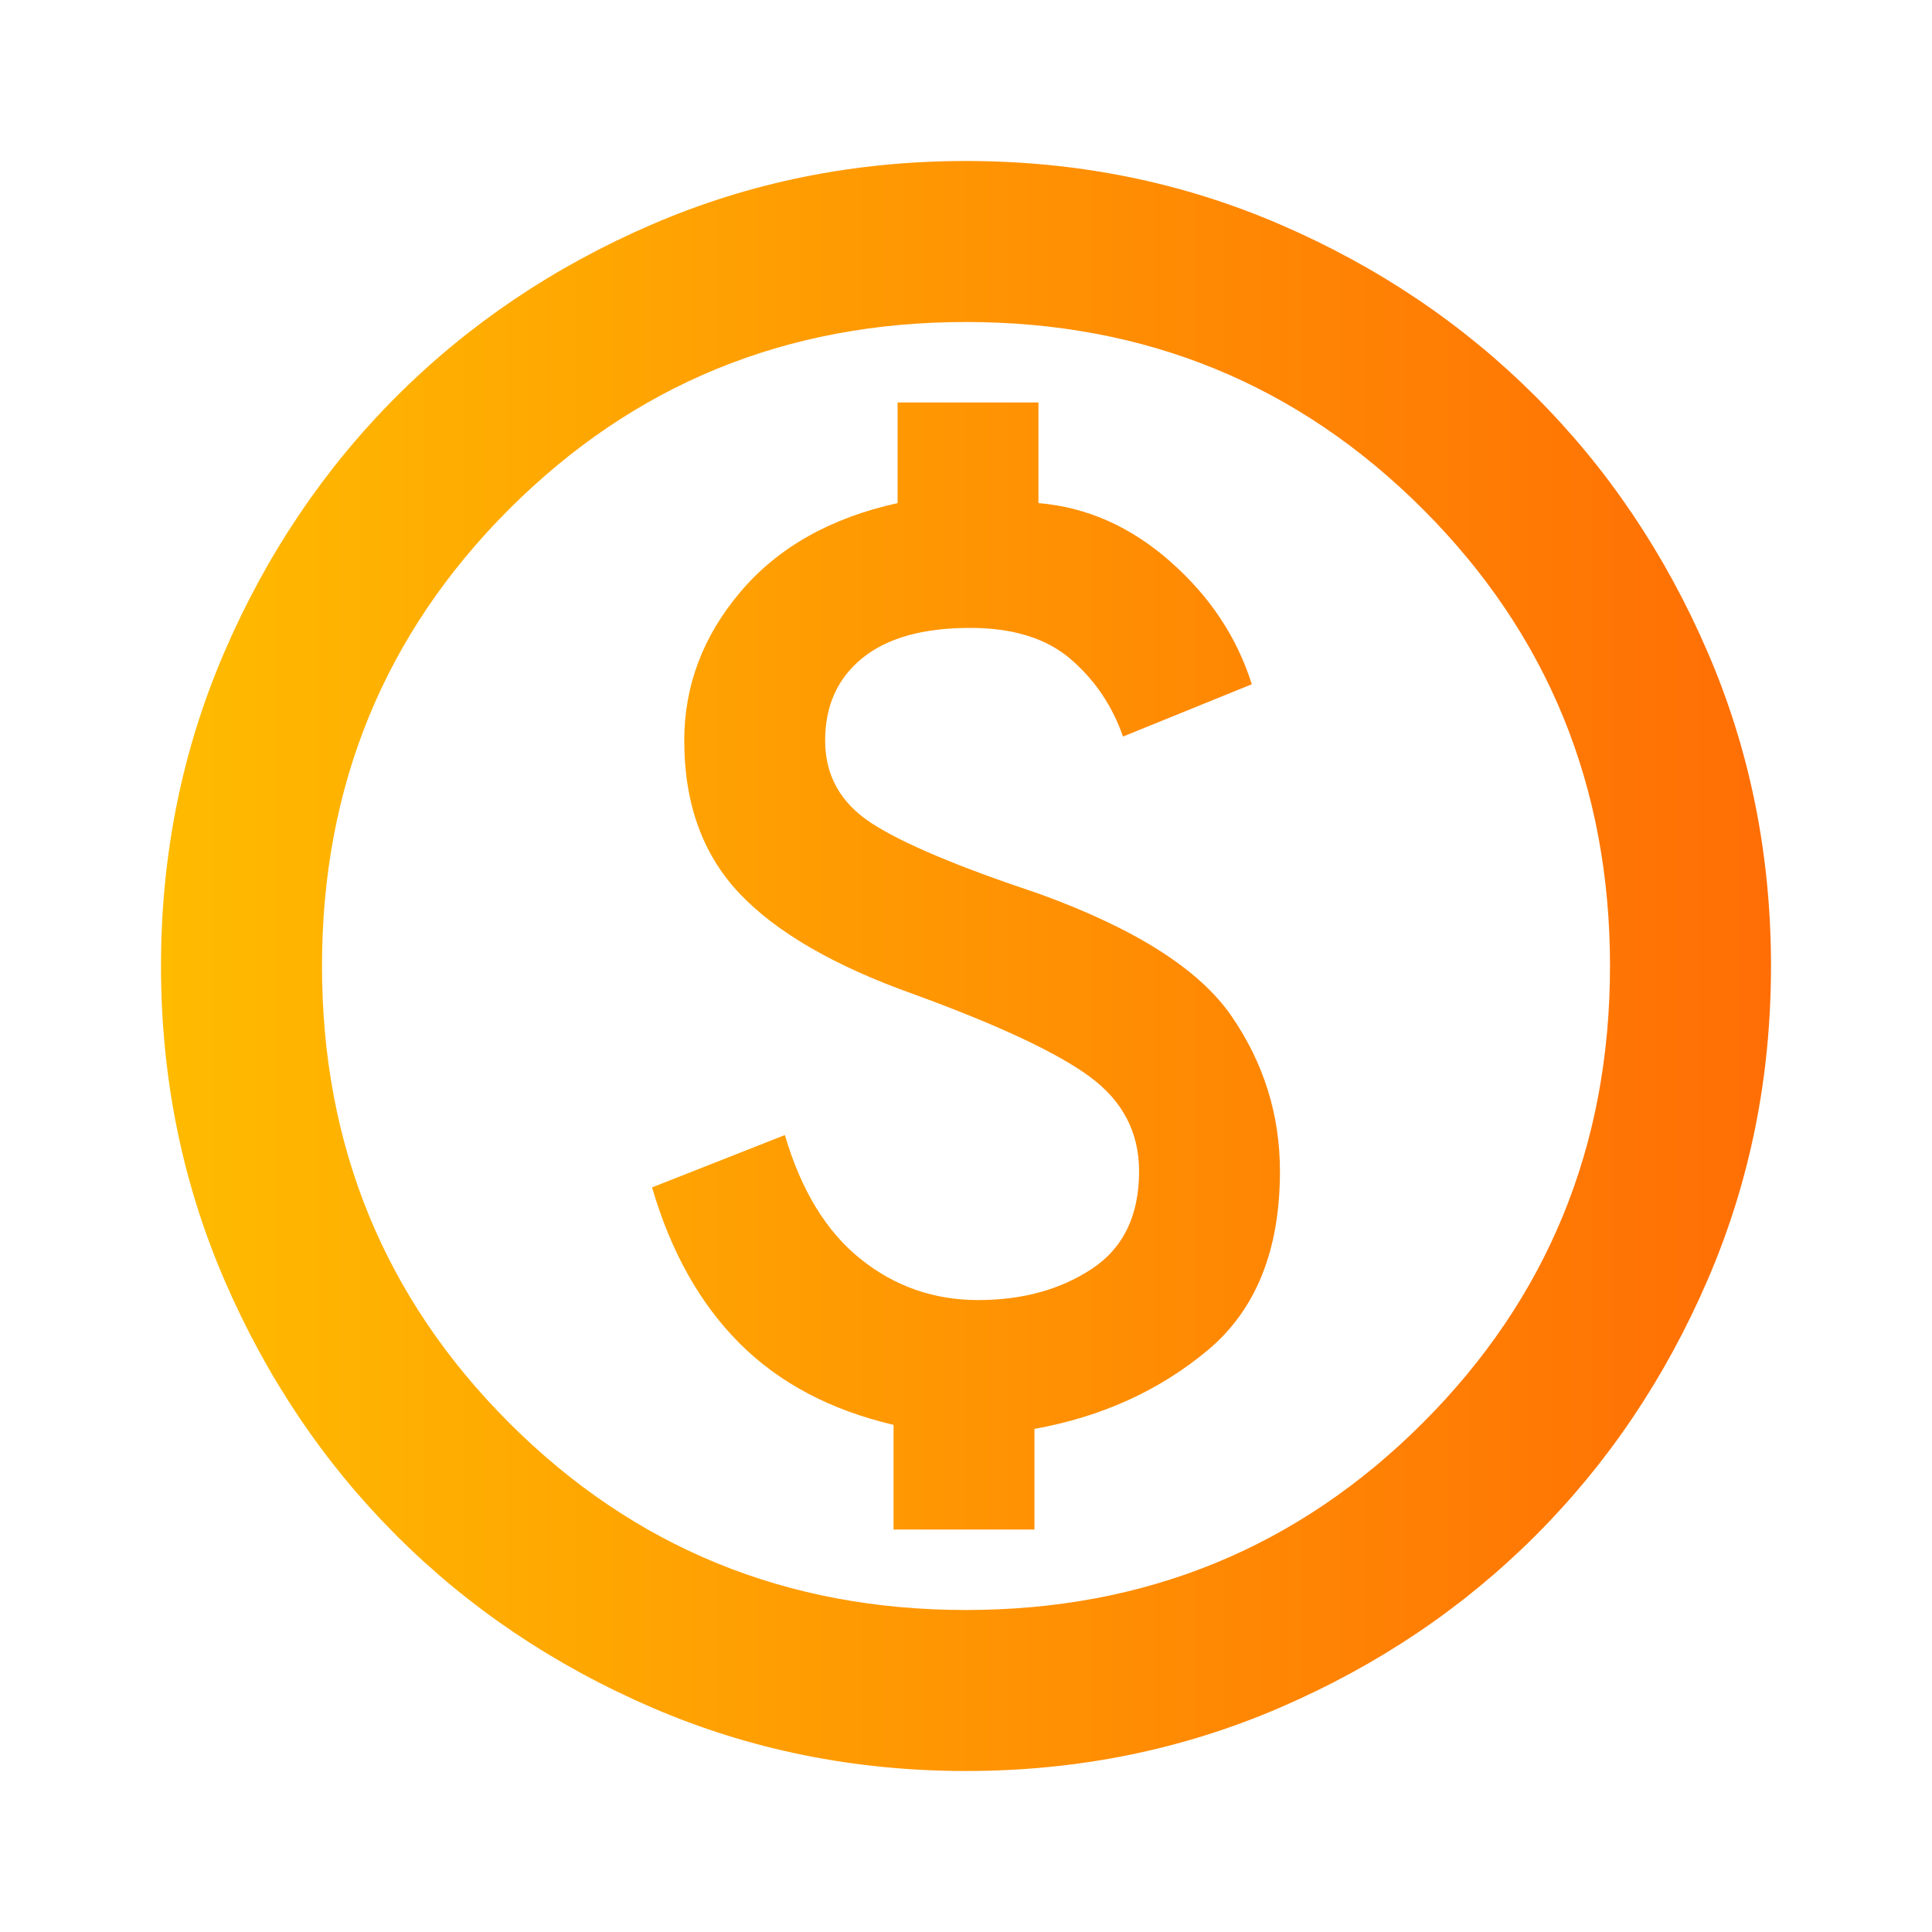 <svg width="54" height="54" viewBox="0 0 54 54" fill="none" xmlns="http://www.w3.org/2000/svg">
<path d="M24.975 42.75H28.913V39.938C30.788 39.6 32.4 38.869 33.75 37.744C35.1 36.619 35.775 34.95 35.775 32.737C35.775 31.163 35.325 29.719 34.425 28.406C33.525 27.094 31.725 25.95 29.025 24.975C26.775 24.225 25.219 23.569 24.356 23.006C23.494 22.444 23.063 21.675 23.063 20.7C23.063 19.725 23.41 18.956 24.103 18.394C24.797 17.831 25.8 17.55 27.113 17.55C28.313 17.55 29.25 17.841 29.925 18.422C30.6 19.003 31.088 19.725 31.388 20.587L34.988 19.125C34.575 17.812 33.816 16.669 32.709 15.694C31.603 14.719 30.375 14.175 29.025 14.062V11.25H25.088V14.062C23.213 14.475 21.75 15.3 20.7 16.538C19.65 17.775 19.125 19.163 19.125 20.7C19.125 22.462 19.641 23.887 20.672 24.975C21.703 26.062 23.325 27 25.538 27.788C27.9 28.65 29.541 29.419 30.459 30.094C31.378 30.769 31.838 31.65 31.838 32.737C31.838 33.975 31.397 34.884 30.516 35.466C29.634 36.047 28.575 36.337 27.338 36.337C26.1 36.337 25.003 35.953 24.047 35.184C23.091 34.416 22.388 33.263 21.938 31.725L18.225 33.188C18.75 34.987 19.566 36.441 20.672 37.547C21.778 38.653 23.213 39.413 24.975 39.825V42.75ZM27 49.5C23.888 49.5 20.963 48.909 18.225 47.728C15.488 46.547 13.106 44.944 11.081 42.919C9.056 40.894 7.453 38.513 6.272 35.775C5.091 33.038 4.5 30.113 4.5 27C4.5 23.887 5.091 20.962 6.272 18.225C7.453 15.488 9.056 13.106 11.081 11.081C13.106 9.056 15.488 7.453 18.225 6.272C20.963 5.091 23.888 4.5 27 4.5C30.113 4.5 33.038 5.091 35.775 6.272C38.513 7.453 40.894 9.056 42.919 11.081C44.944 13.106 46.547 15.488 47.728 18.225C48.91 20.962 49.5 23.887 49.5 27C49.5 30.113 48.91 33.038 47.728 35.775C46.547 38.513 44.944 40.894 42.919 42.919C40.894 44.944 38.513 46.547 35.775 47.728C33.038 48.909 30.113 49.5 27 49.5ZM27 45C32.025 45 36.281 43.256 39.769 39.769C43.256 36.281 45 32.025 45 27C45 21.975 43.256 17.719 39.769 14.231C36.281 10.744 32.025 9 27 9C21.975 9 17.719 10.744 14.231 14.231C10.744 17.719 9 21.975 9 27C9 32.025 10.744 36.281 14.231 39.769C17.719 43.256 21.975 45 27 45Z" fill="url(#paint0_linear_2_141)"/>
<defs>
<linearGradient id="paint0_linear_2_141" x1="4.5" y1="27" x2="49.5" y2="27" gradientUnits="userSpaceOnUse">
<stop stop-color="#FFBB00"/>
<stop offset="1" stop-color="#FF6E05"/>
</linearGradient>
</defs>
</svg>
